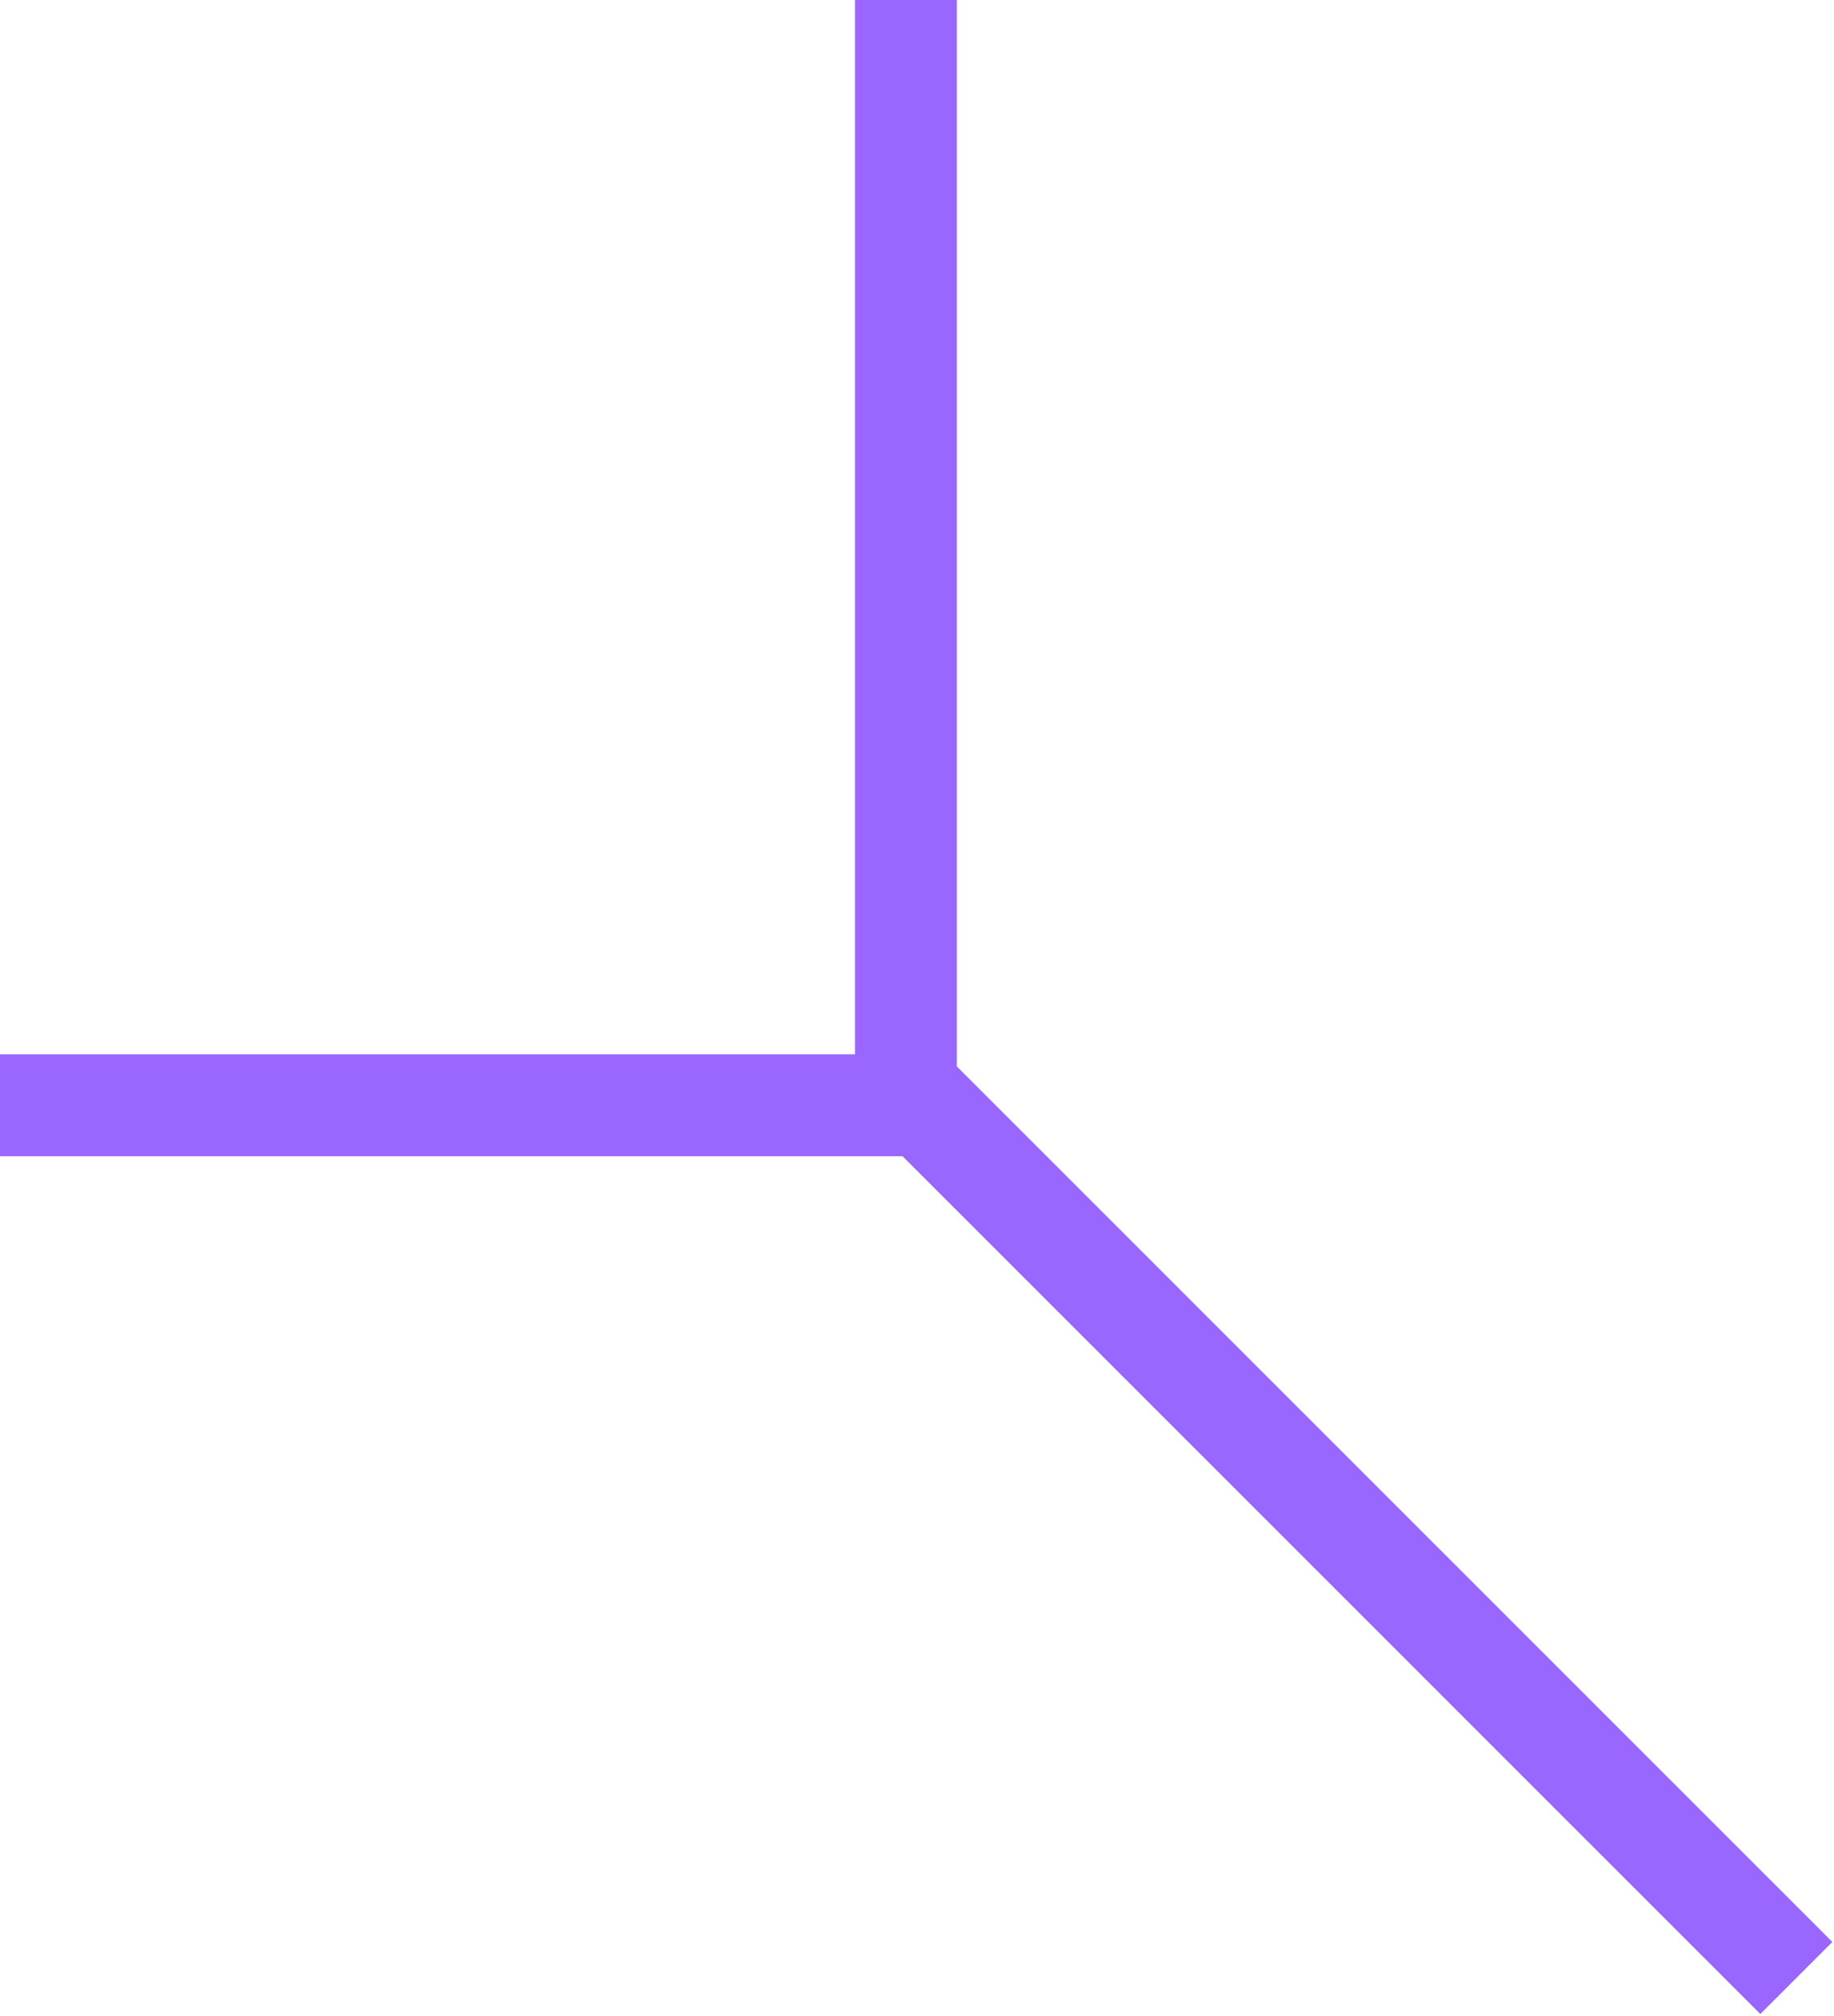 <svg width="414" height="455" viewBox="0 0 414 455" fill="none" xmlns="http://www.w3.org/2000/svg">
<path fill-rule="evenodd" clip-rule="evenodd" d="M216 0V238V240.736L413.628 438.363L397.364 454.627L203.737 261H0V238H193V0H216Z" fill="#9966FF"/>
</svg>
